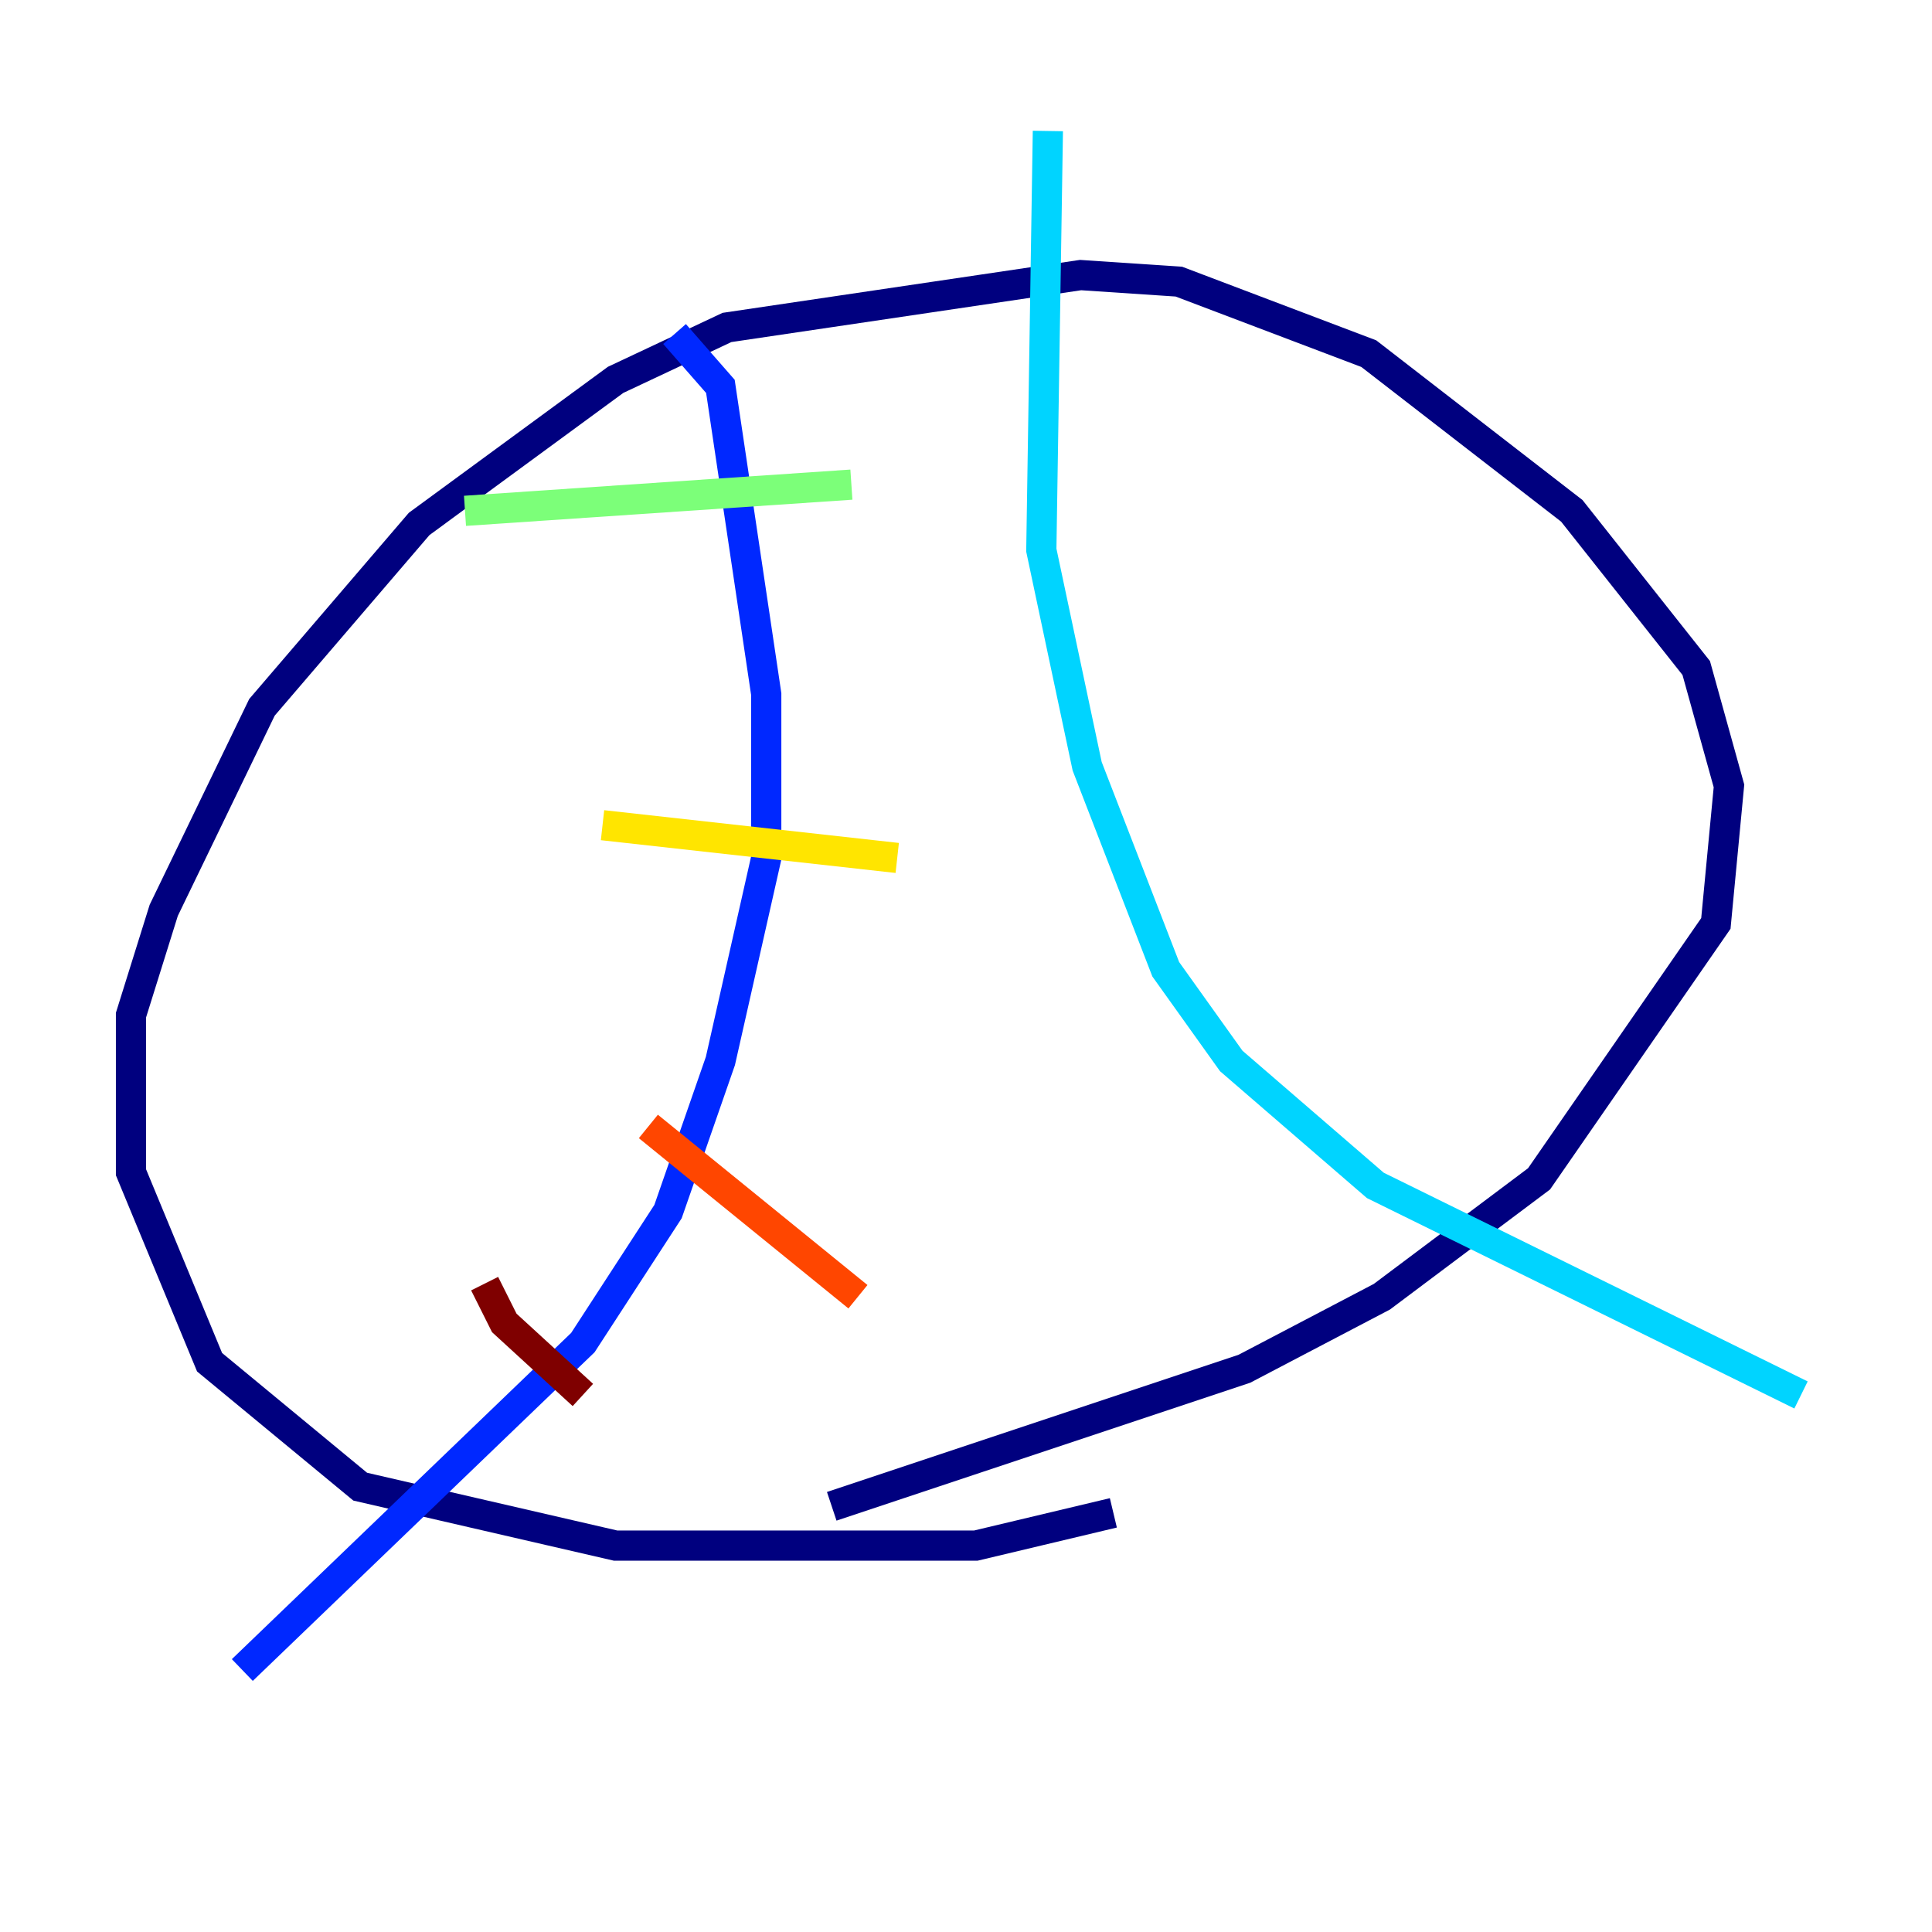 <?xml version="1.0" encoding="utf-8" ?>
<svg baseProfile="tiny" height="128" version="1.2" viewBox="0,0,128,128" width="128" xmlns="http://www.w3.org/2000/svg" xmlns:ev="http://www.w3.org/2001/xml-events" xmlns:xlink="http://www.w3.org/1999/xlink"><defs /><polyline fill="none" points="73.763,100.231 64.651,102.4 40.786,102.4 23.864,98.495 13.885,90.251 8.678,77.668 8.678,67.254 10.848,60.312 17.356,46.861 27.77,34.712 40.786,25.166 48.163,21.695 71.593,18.224 78.102,18.658 90.685,23.43 104.136,33.844 112.38,44.258 114.549,52.068 113.681,61.18 101.966,78.102 91.552,85.912 82.441,90.685 55.105,99.797" stroke="#00007f" stroke-width="2" /><polyline fill="none" points="44.691,22.129 47.729,25.6 50.766,45.993 50.766,56.841 47.729,70.291 44.258,80.271 38.617,88.949 16.054,110.644" stroke="#0028ff" stroke-width="2" /><polyline fill="none" points="69.424,8.678 68.99,36.447 72.027,50.766 77.234,64.217 81.573,70.291 91.119,78.536 119.322,92.42" stroke="#00d4ff" stroke-width="2" /><polyline fill="none" points="30.807,33.844 56.407,32.108" stroke="#7cff79" stroke-width="2" /><polyline fill="none" points="39.919,54.671 59.444,56.841" stroke="#ffe500" stroke-width="2" /><polyline fill="none" points="42.956,74.63 56.841,85.912" stroke="#ff4600" stroke-width="2" /><polyline fill="none" points="32.108,85.044 33.41,87.647 38.617,92.42" stroke="#7f0000" stroke-width="2" /></svg>